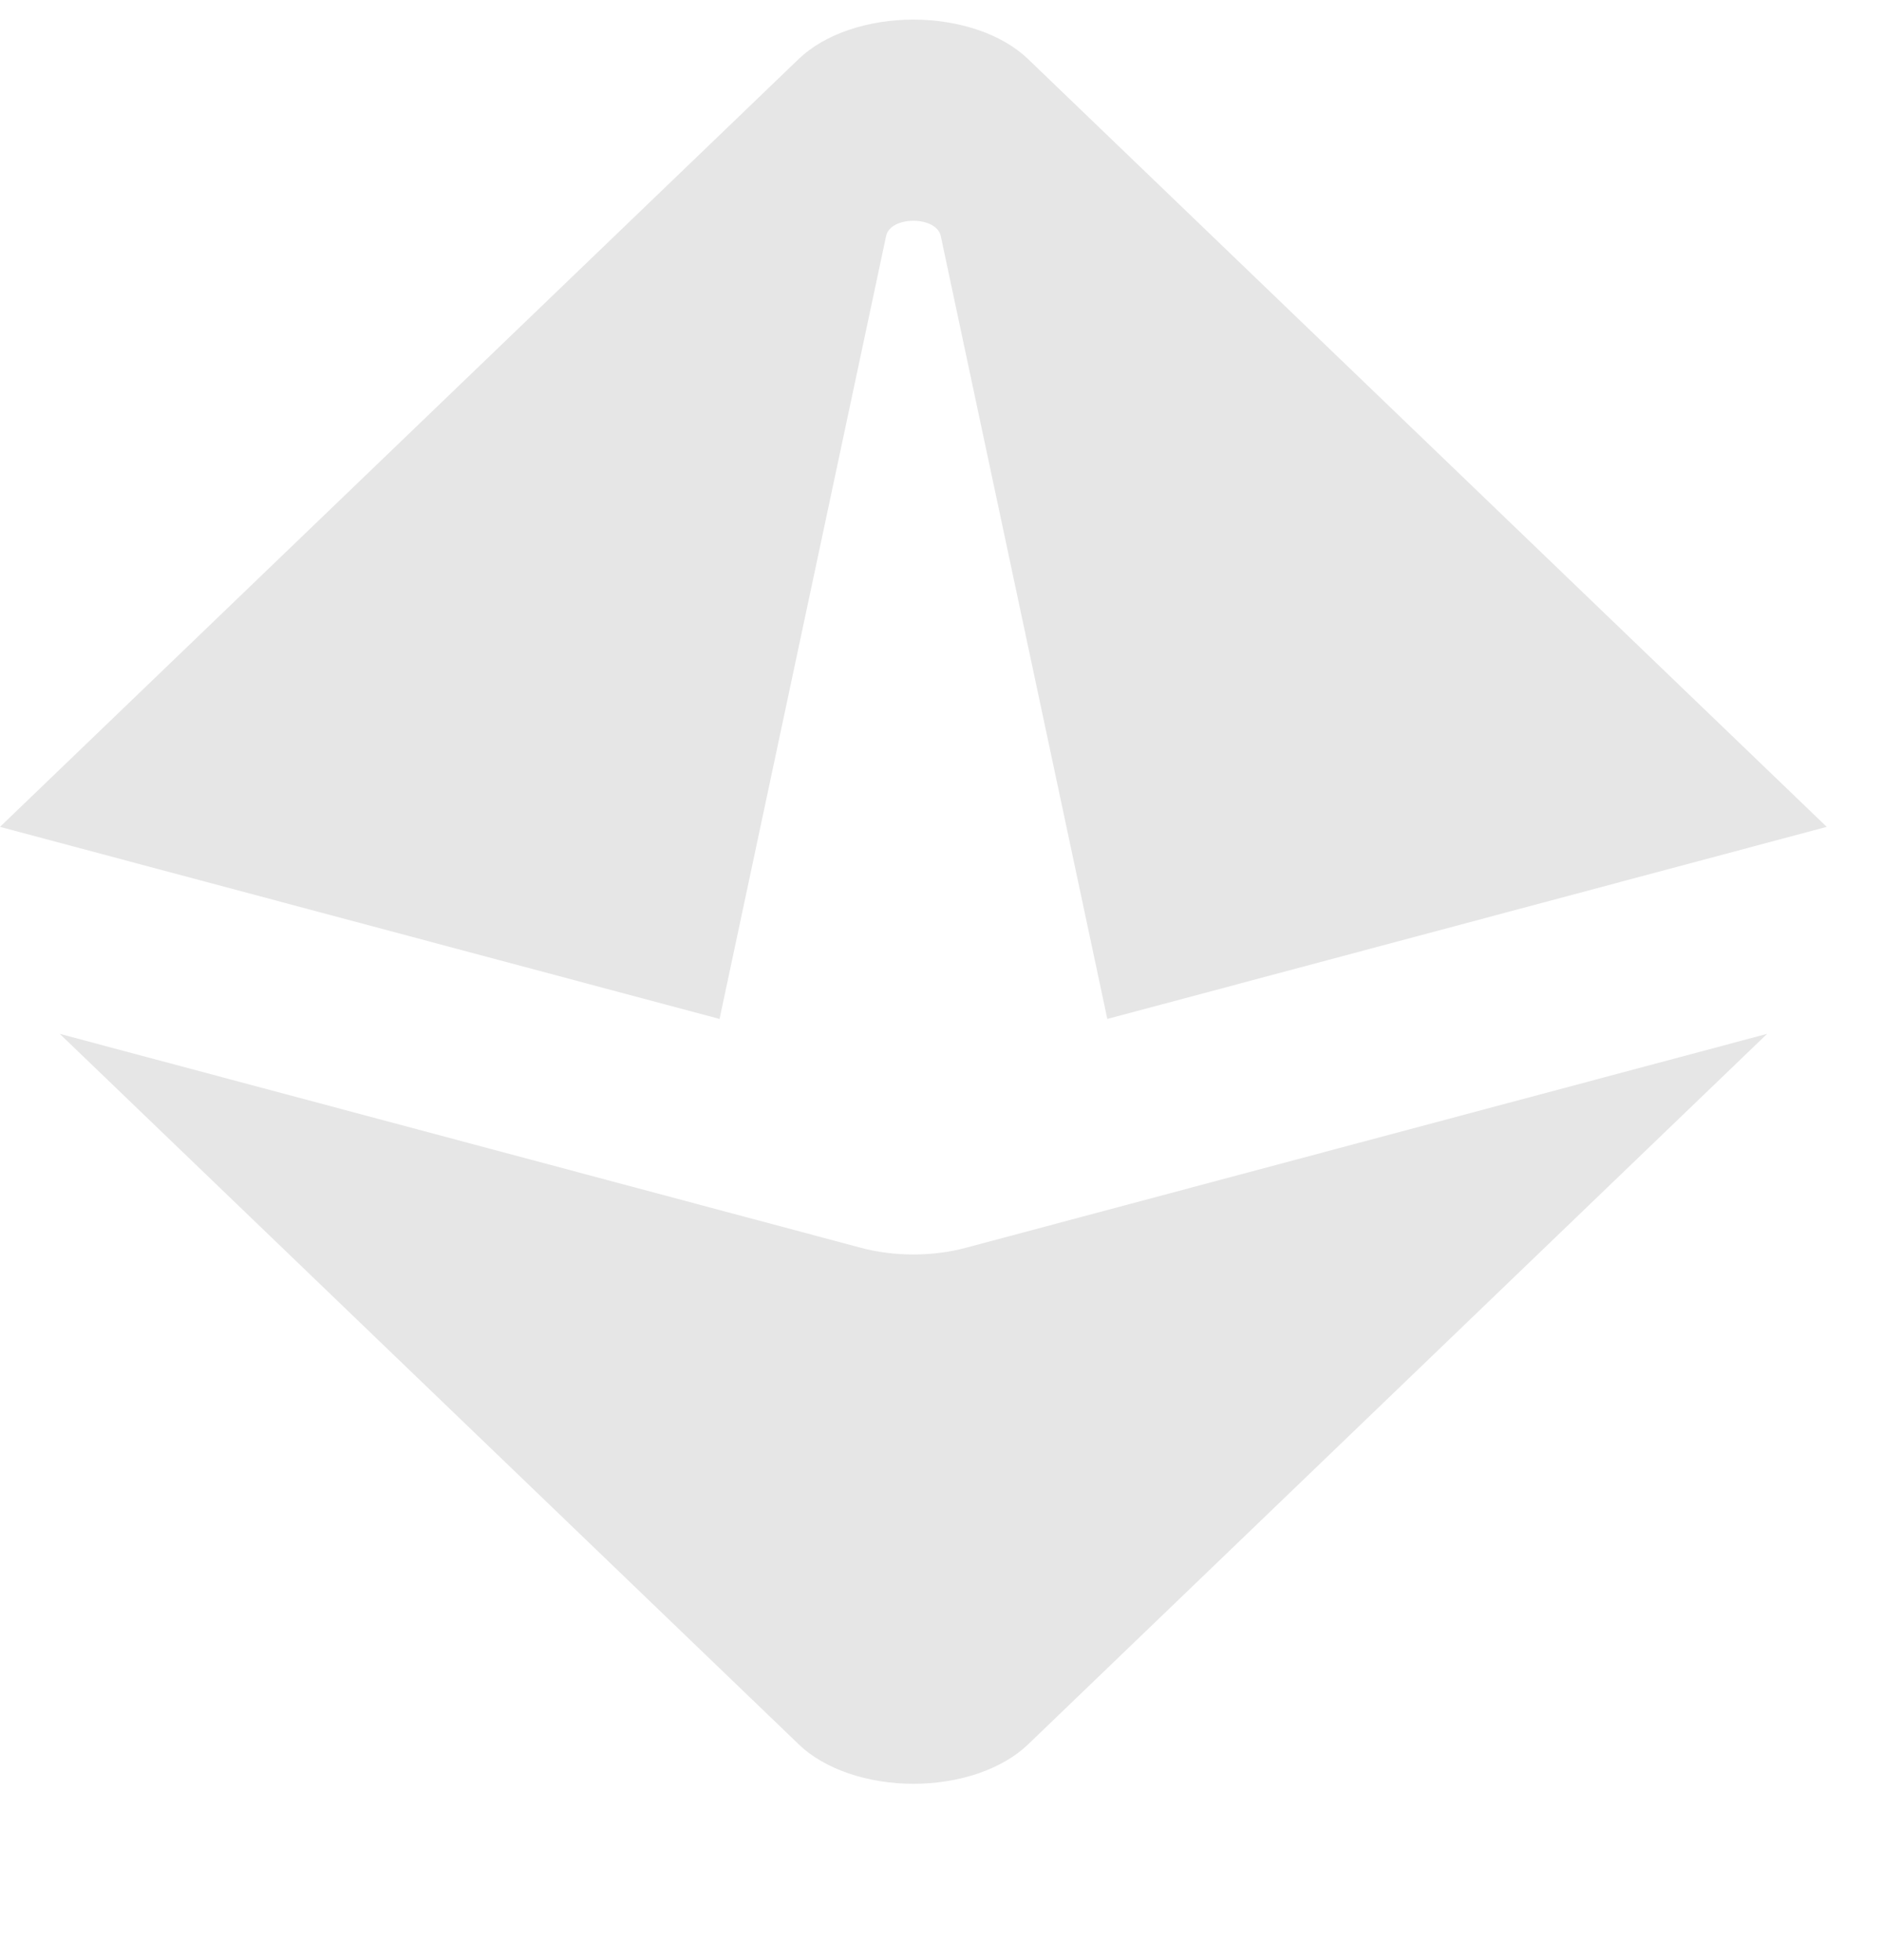 <svg width="24" height="25" viewBox="0 0 24 25" fill="none" xmlns="http://www.w3.org/2000/svg">
<path d="M11.648 0.25C11.936 0.25 12.221 0.296 12.476 0.383C12.73 0.47 12.947 0.597 13.108 0.751L23.295 10.546L14.121 12.996L11.997 3.01C11.941 2.751 11.354 2.751 11.3 3.01L9.176 12.996L0 10.546L10.187 0.751C10.348 0.597 10.565 0.47 10.819 0.383C11.074 0.296 11.359 0.25 11.648 0.25ZM12.323 15.913L22.535 13.186L13.11 22.249C12.949 22.404 12.732 22.53 12.477 22.618C12.222 22.705 11.938 22.751 11.648 22.751C11.359 22.751 11.075 22.705 10.82 22.618C10.565 22.53 10.347 22.404 10.187 22.249L0.762 13.186L10.972 15.913C11.186 15.971 11.415 16 11.648 16C11.88 16 12.109 15.971 12.323 15.913Z" fill="#E6E6E6"/>
</svg>
